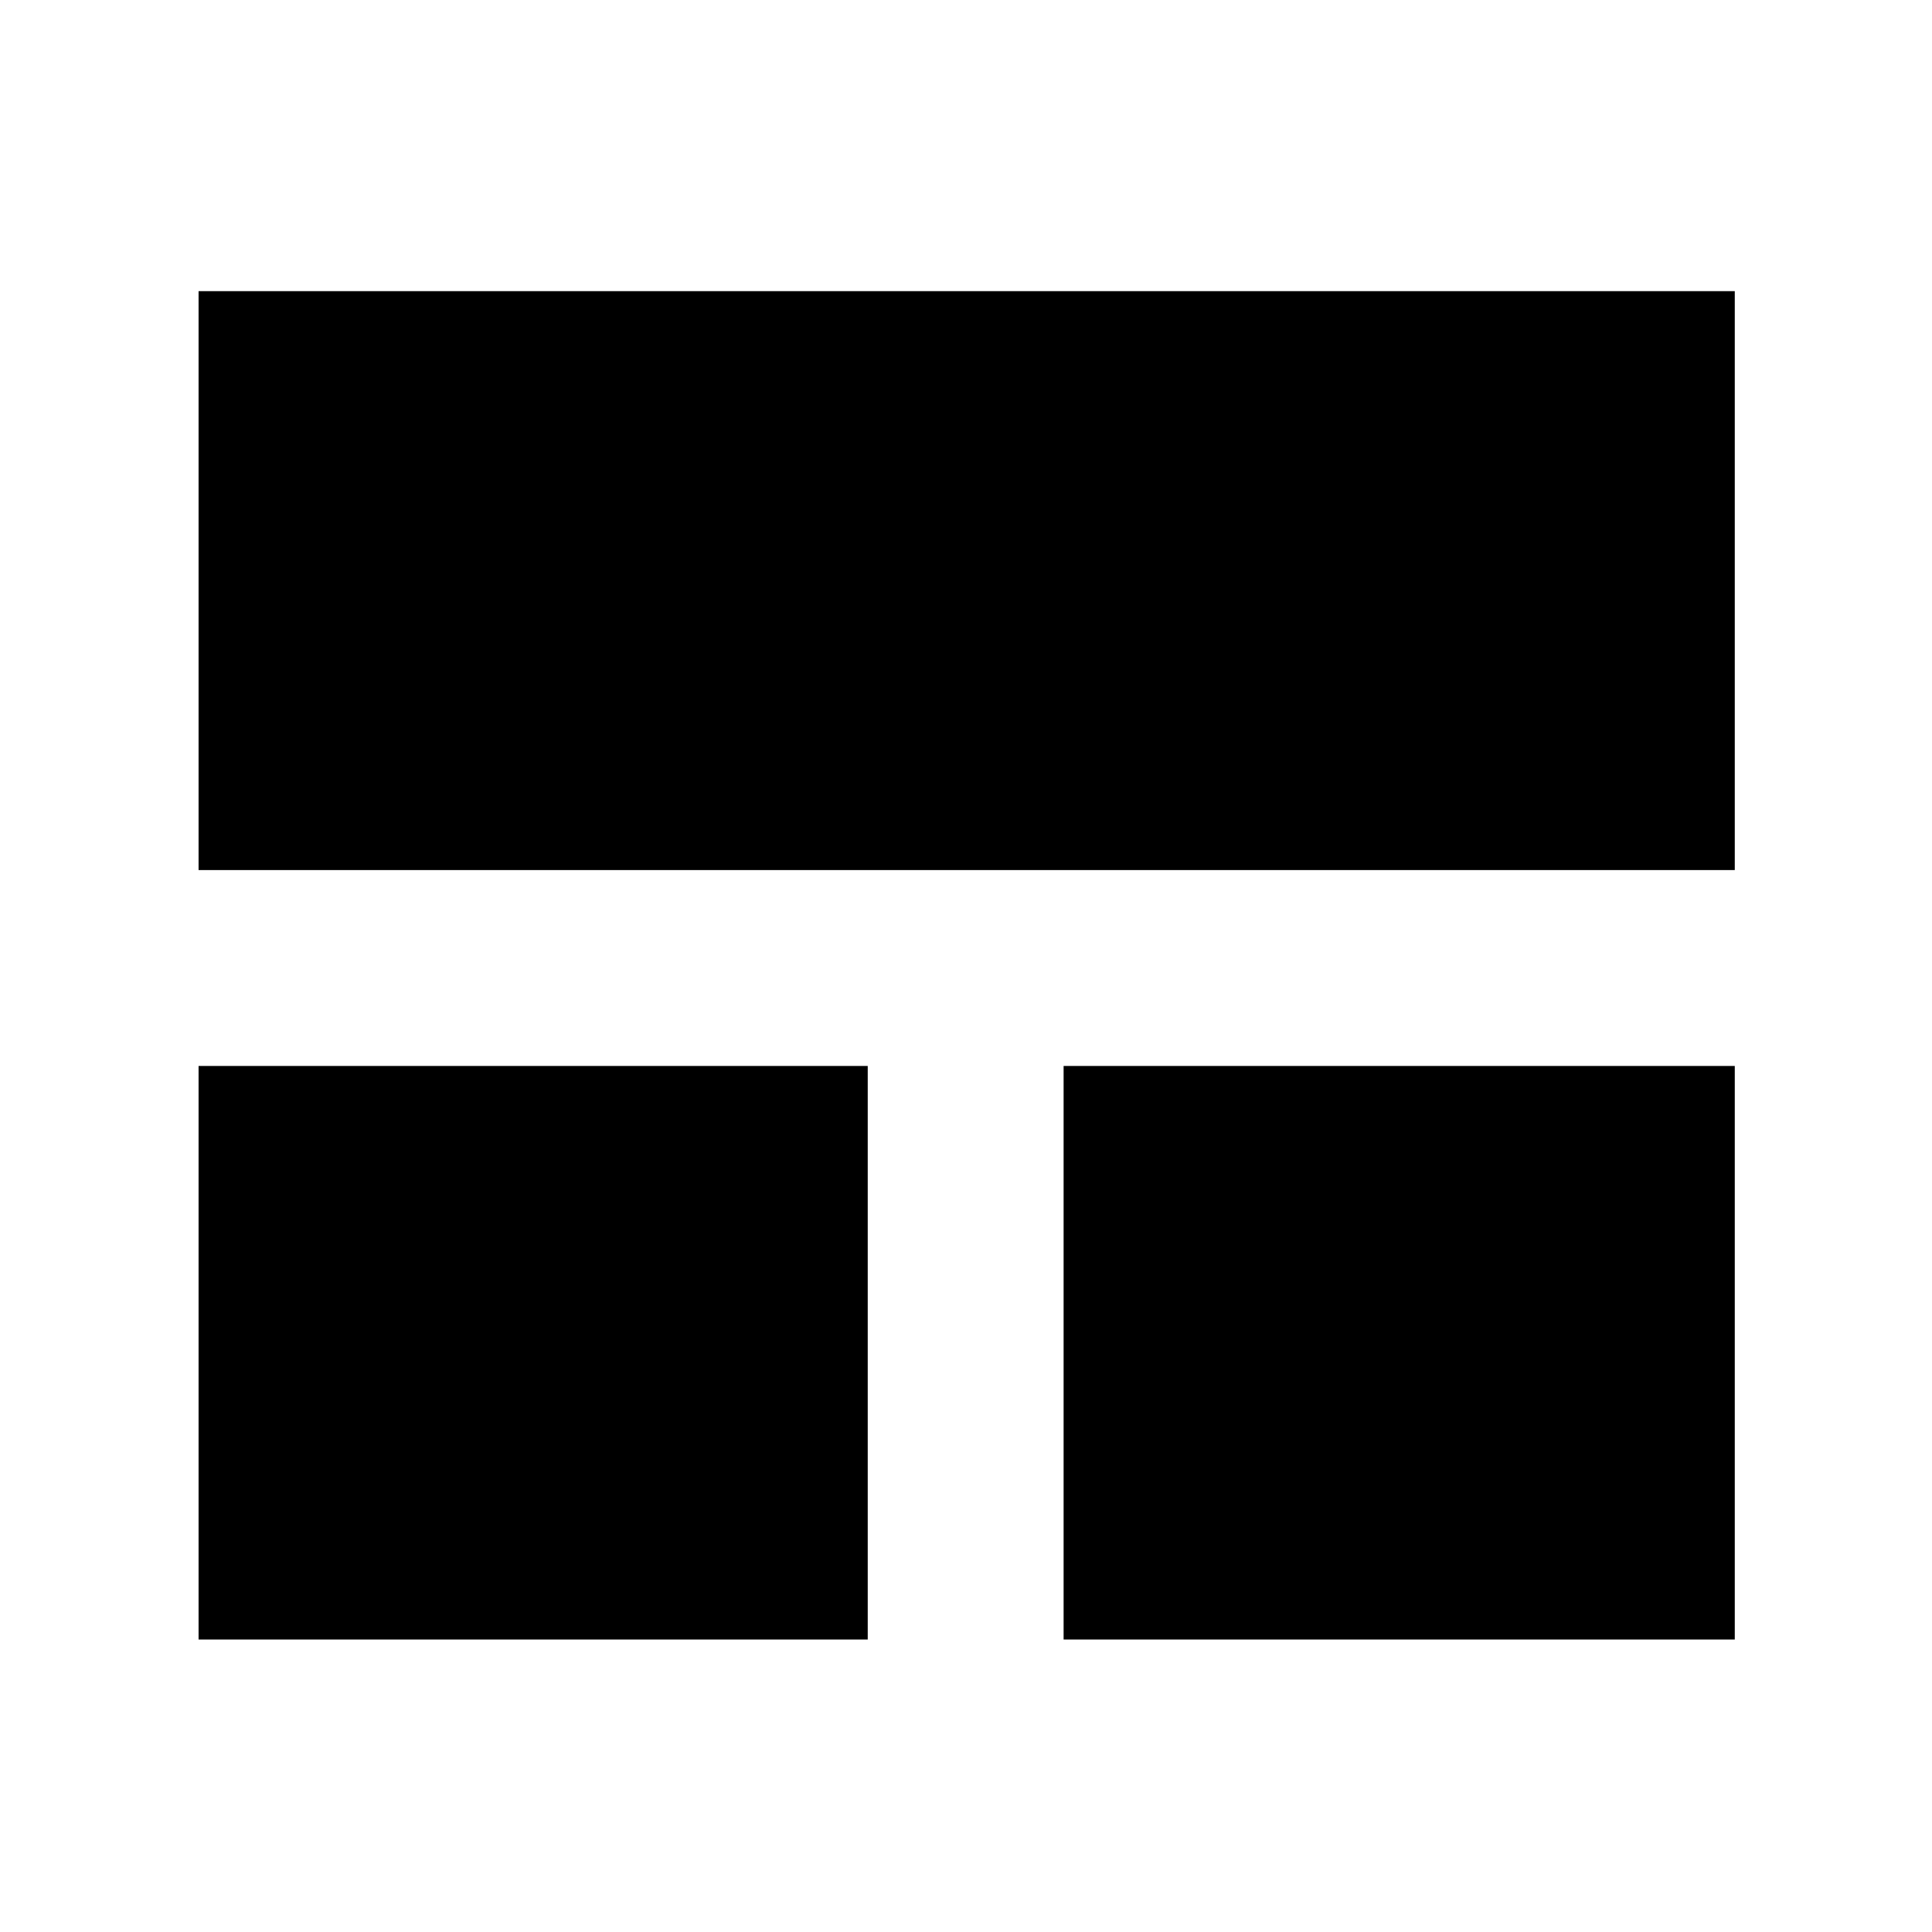 <svg xmlns="http://www.w3.org/2000/svg" height="40" viewBox="0 -960 960 960" width="40"><path d="M98.67-145.33v-285h332.5v285H98.67Zm429.83 0v-285H862v285H528.5ZM98.67-527.67v-287.66H862v287.66H98.67Z"/></svg>